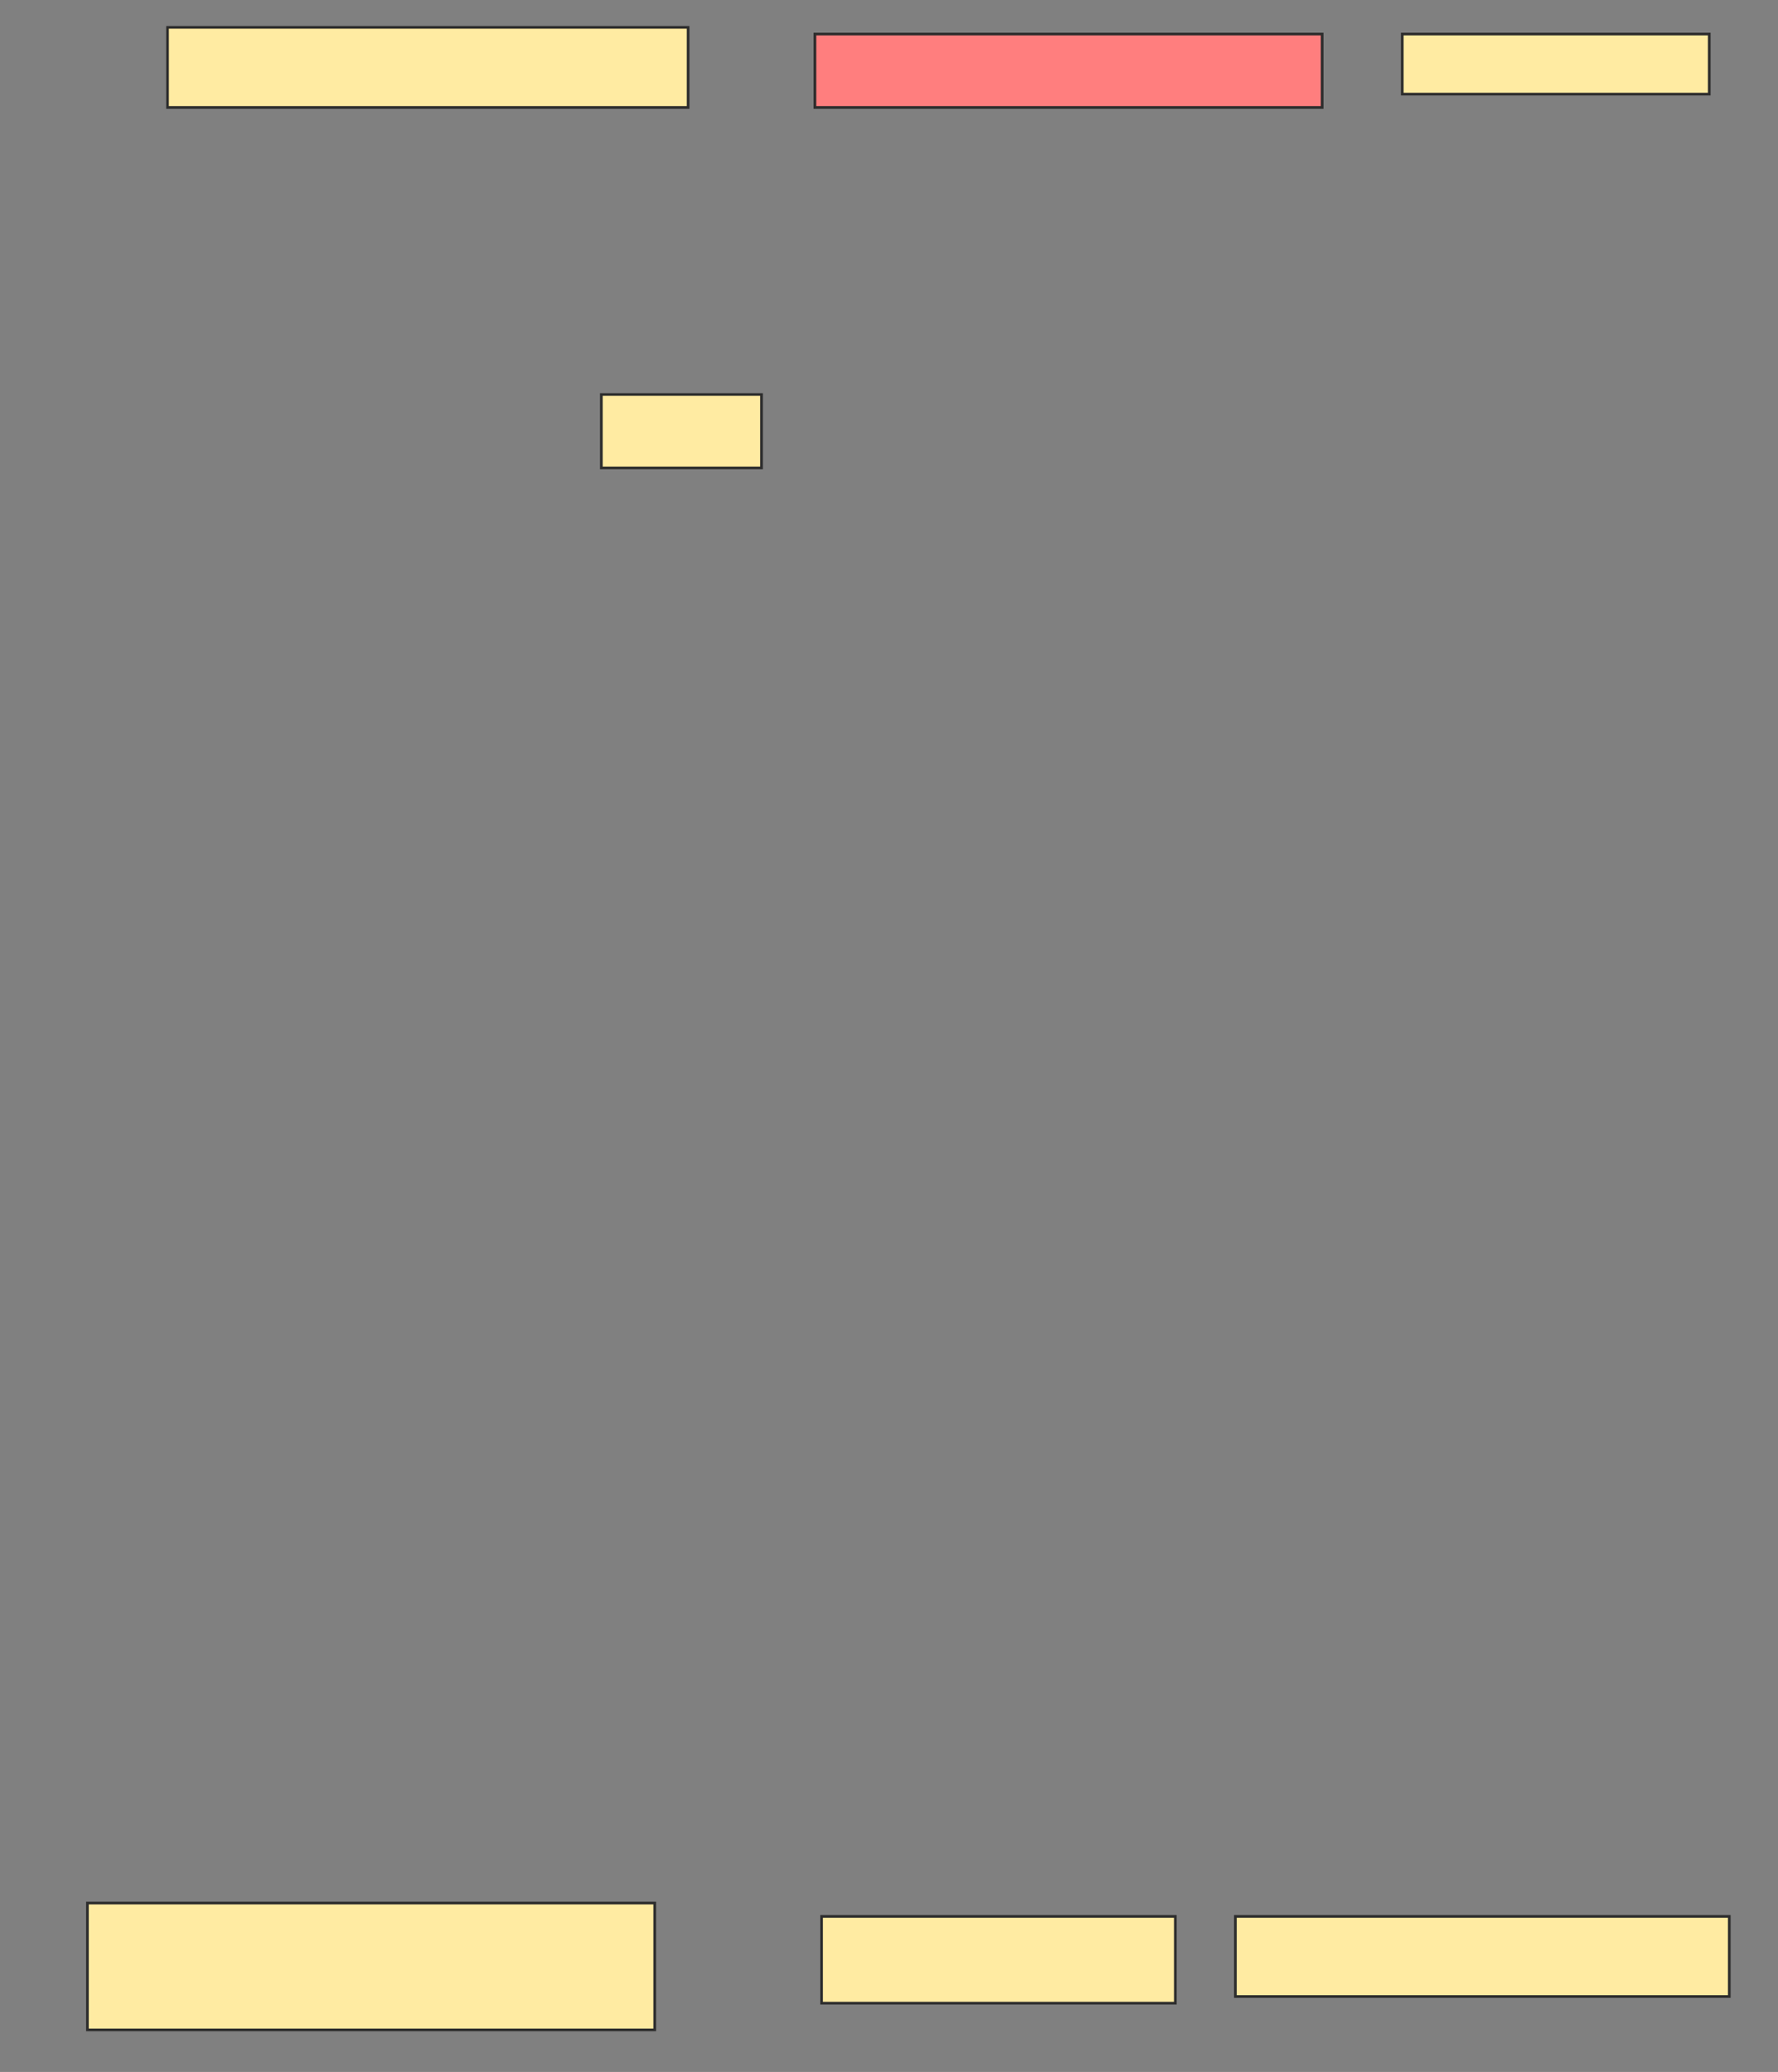 <svg height="776" width="666" xmlns="http://www.w3.org/2000/svg">
 <rect width="100%" height="100%" fill="#808080" stroke="none"/>
 <!-- Created with Image Occlusion Enhanced -->
 <g>
  <title>Labels</title>
 </g>
 <g>
  <title>Masks</title>
  <rect fill="#FFEBA2" height="30" id="7f10c56a2bc342e4849233892d202140-ao-1" stroke="#2D2D2D" width="195" x="62.75" y="10.25"/>
  <rect class="qshape" fill="#FF7E7E" height="27.5" id="7f10c56a2bc342e4849233892d202140-ao-2" stroke="#2D2D2D" width="190" x="305.25" y="12.75"/>
  <rect fill="#FFEBA2" height="22.5" id="7f10c56a2bc342e4849233892d202140-ao-3" stroke="#2D2D2D" width="115" x="525.25" y="12.75"/>
  <rect fill="#FFEBA2" height="27.5" id="7f10c56a2bc342e4849233892d202140-ao-4" stroke="#2D2D2D" width="60" x="225.25" y="147.75"/>
  <rect fill="#FFEBA2" height="47.5" id="7f10c56a2bc342e4849233892d202140-ao-5" stroke="#2D2D2D" width="212.5" x="32.75" y="712.75"/>
  <rect fill="#FFEBA2" height="32.5" id="7f10c56a2bc342e4849233892d202140-ao-6" stroke="#2D2D2D" width="132.5" x="307.75" y="717.75"/>
  <rect fill="#FFEBA2" height="30" id="7f10c56a2bc342e4849233892d202140-ao-7" stroke="#2D2D2D" width="185" x="462.75" y="717.75"/>
 </g>
</svg>